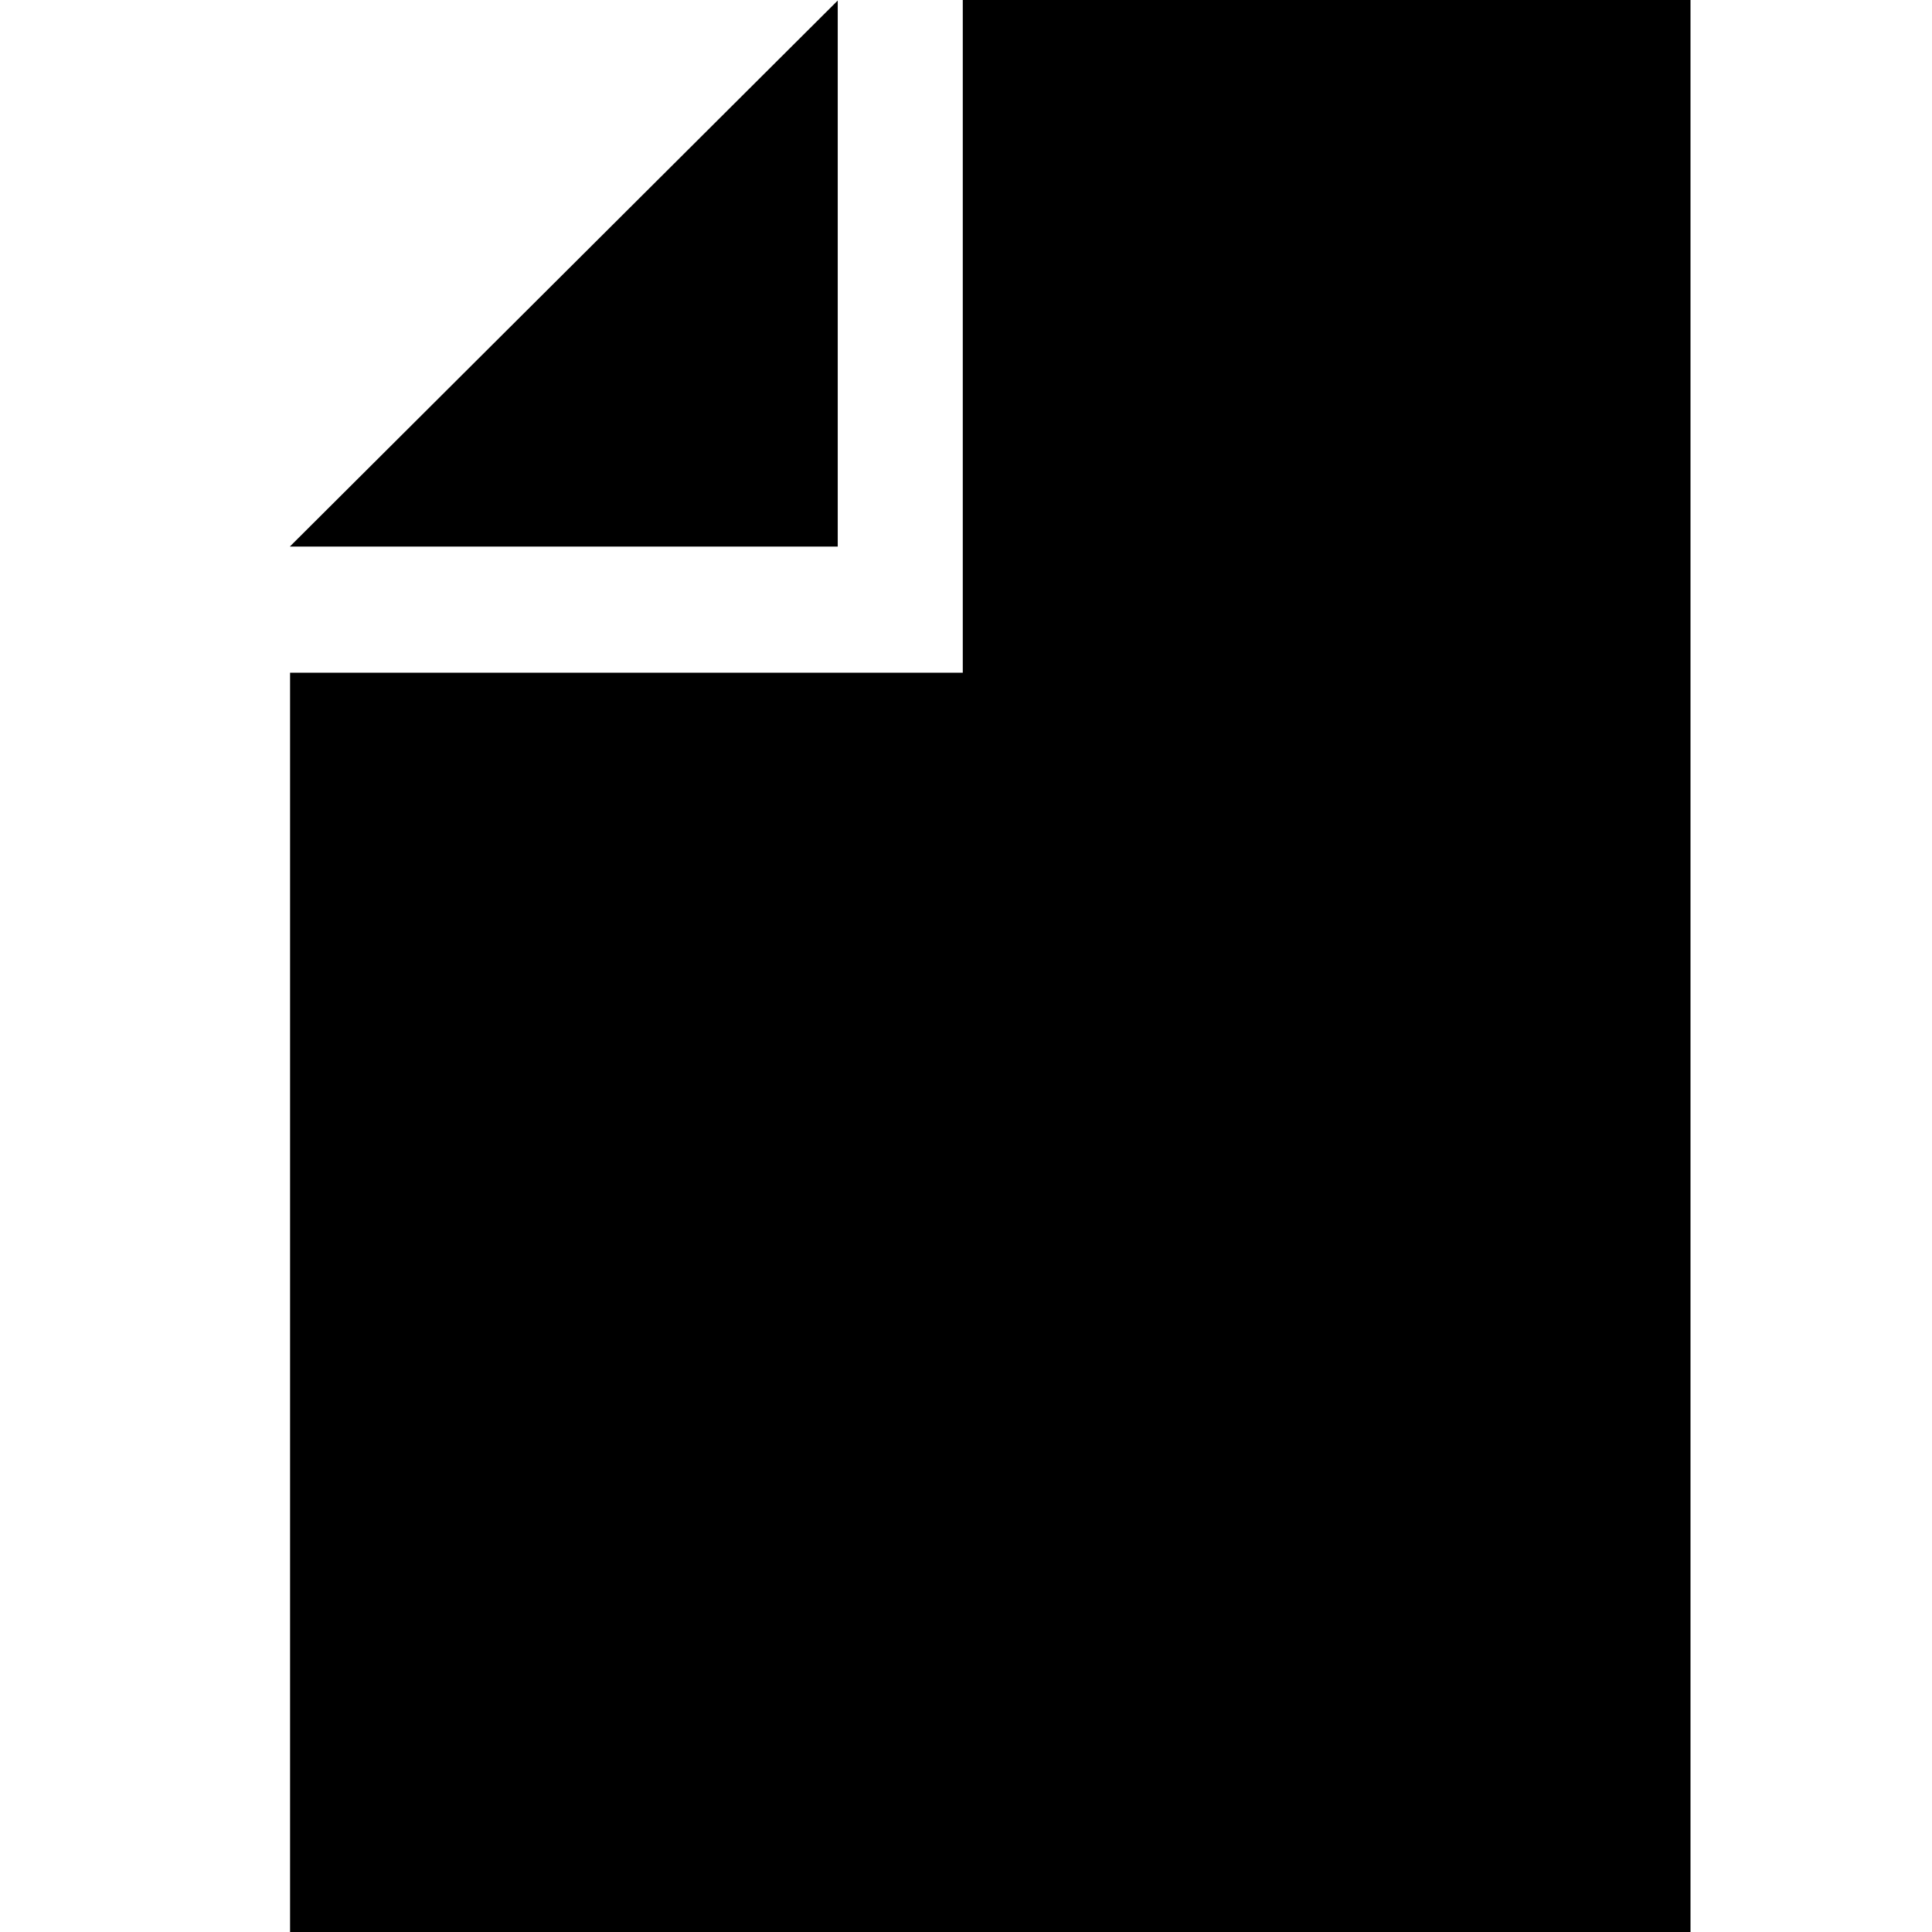 <svg id="レイヤー_1" data-name="レイヤー 1" xmlns="http://www.w3.org/2000/svg" viewBox="0 0 72 72"><title>file1</title><polygon points="63 -0.02 35.88 -0.02 35.88 0.02 35.88 10.44 35.88 25.07 21.25 25.07 10.81 25.07 10.81 72 63 72 63 -0.02"/><polygon points="31.22 0.02 10.8 20.37 31.22 20.37 31.22 0.02"/></svg>
